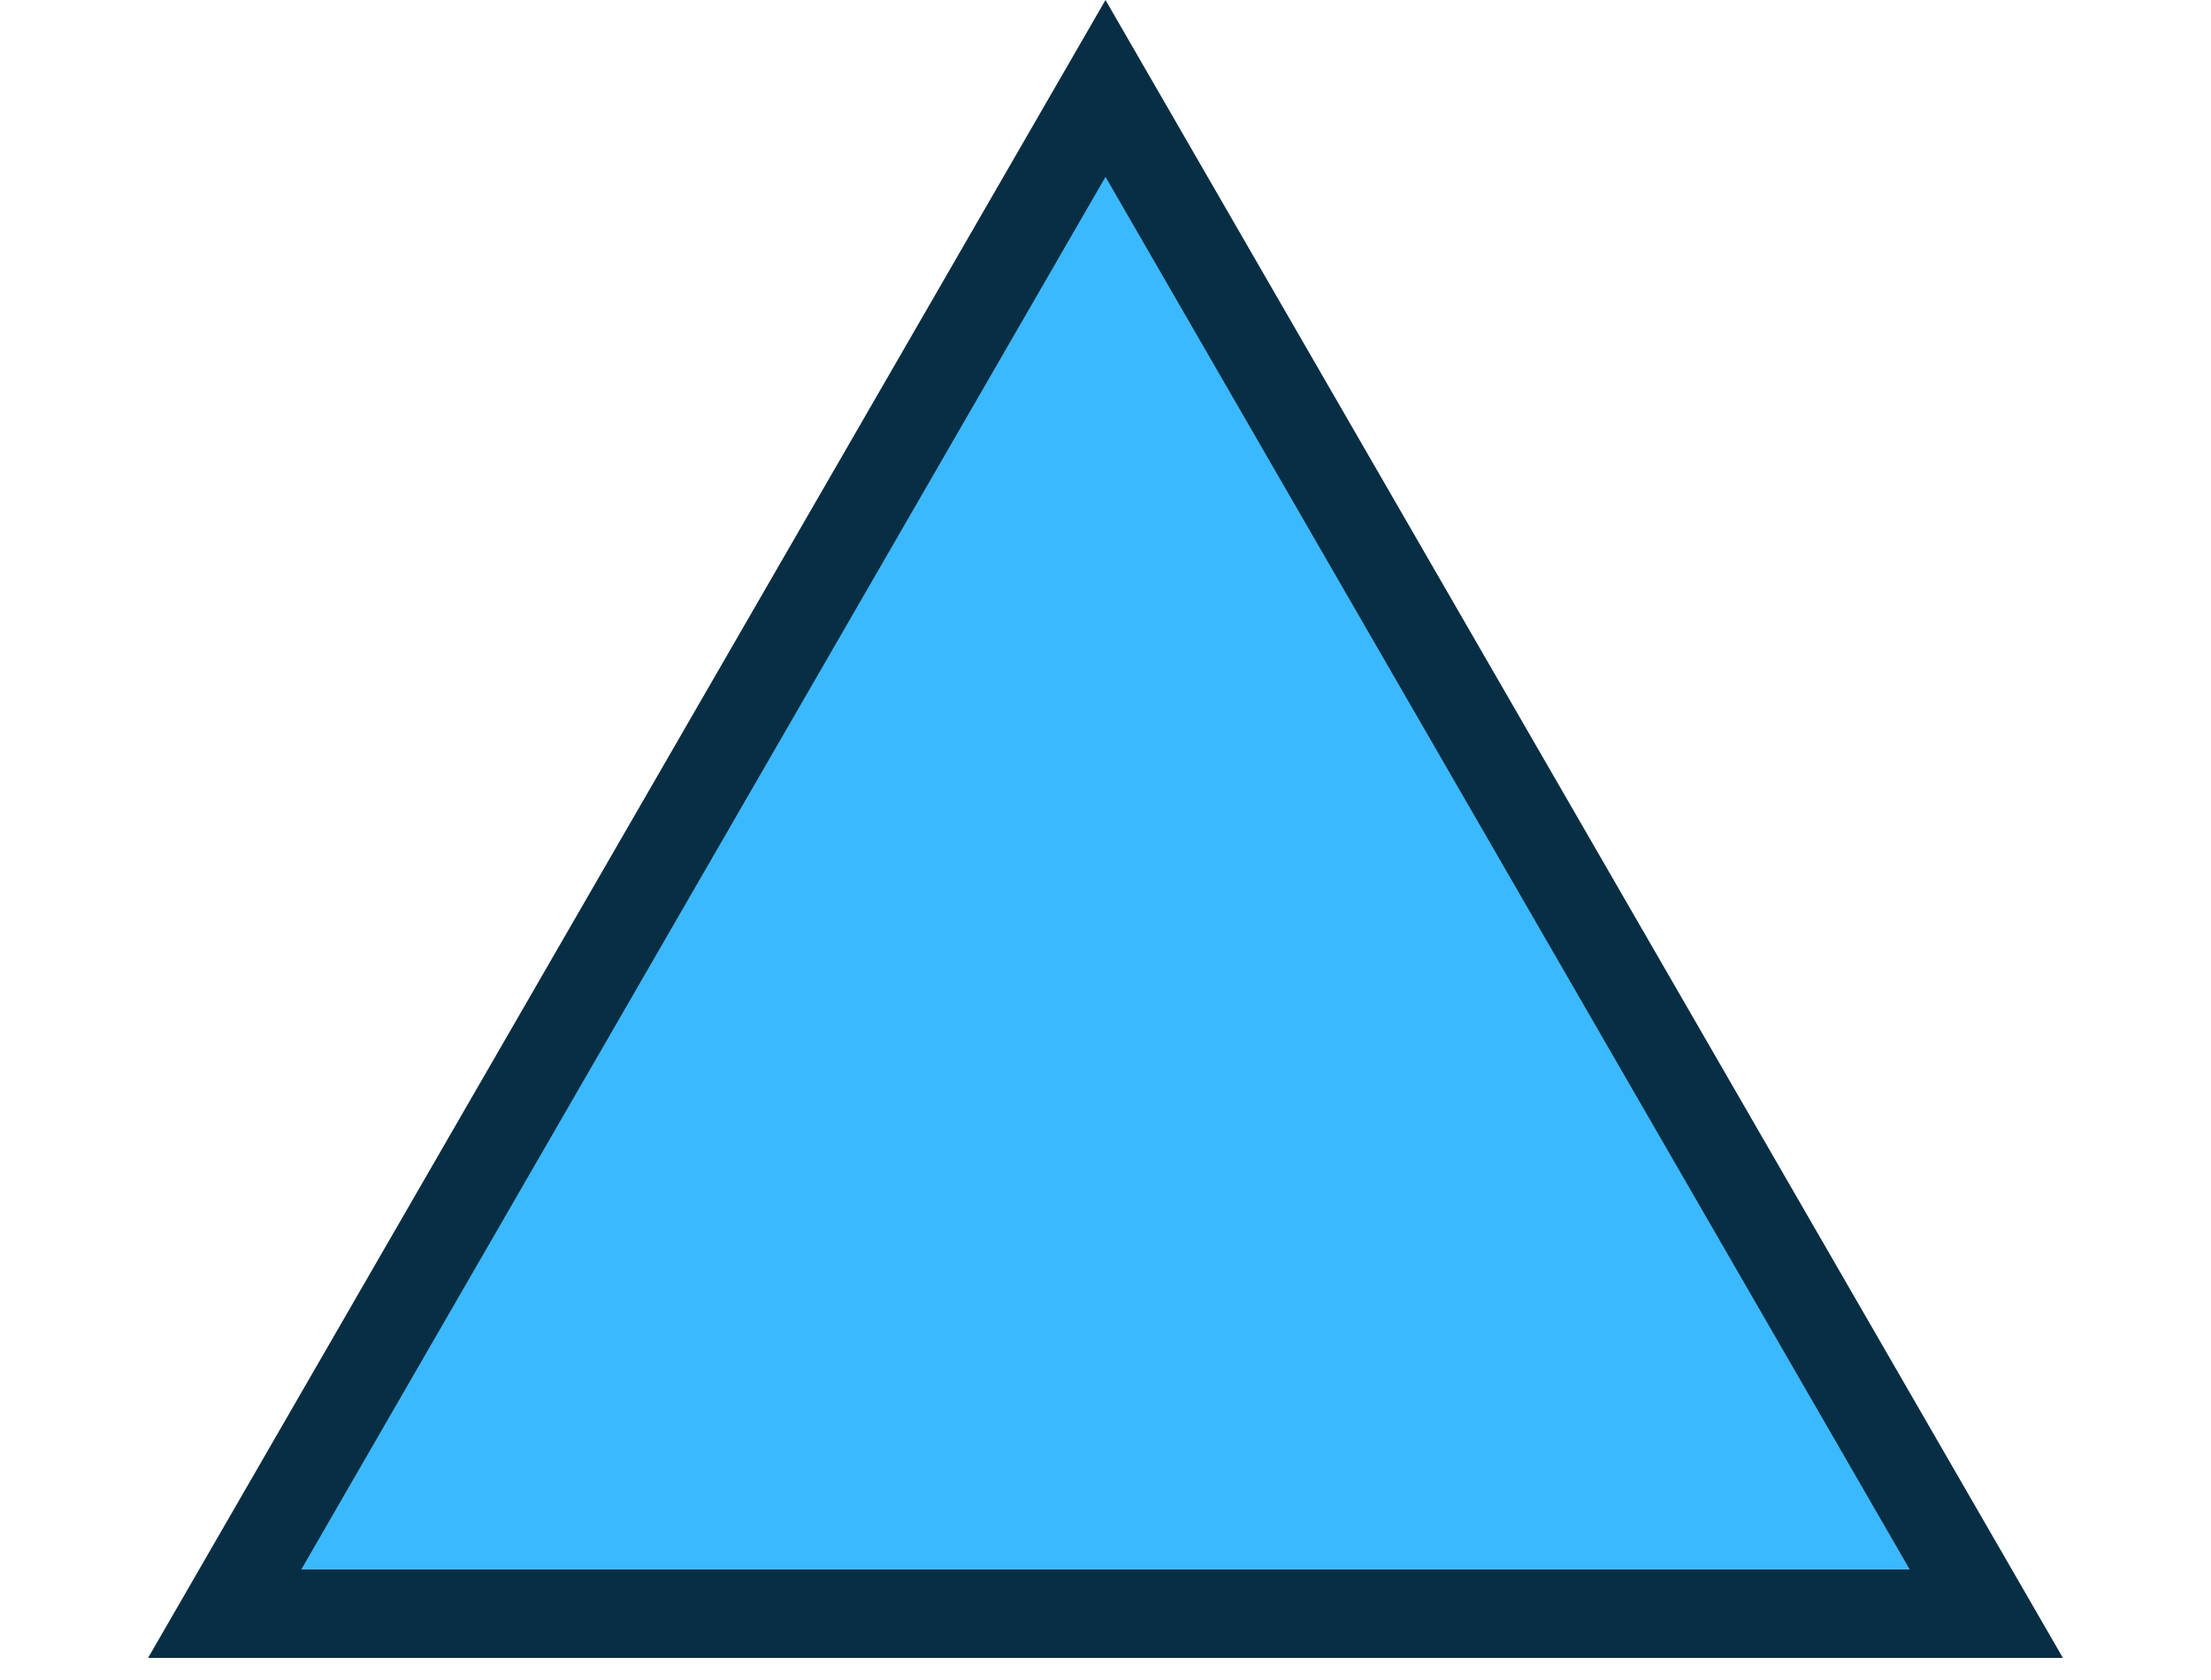 <svg width="50" height="38" viewBox="0 0 50 38" fill="none" xmlns="http://www.w3.org/2000/svg">
<path d="M5.081 36.5L25 2L44.919 36.5H5.081Z" fill="#3BB9FF" stroke="#082E44" stroke-width="2"/>
</svg>
